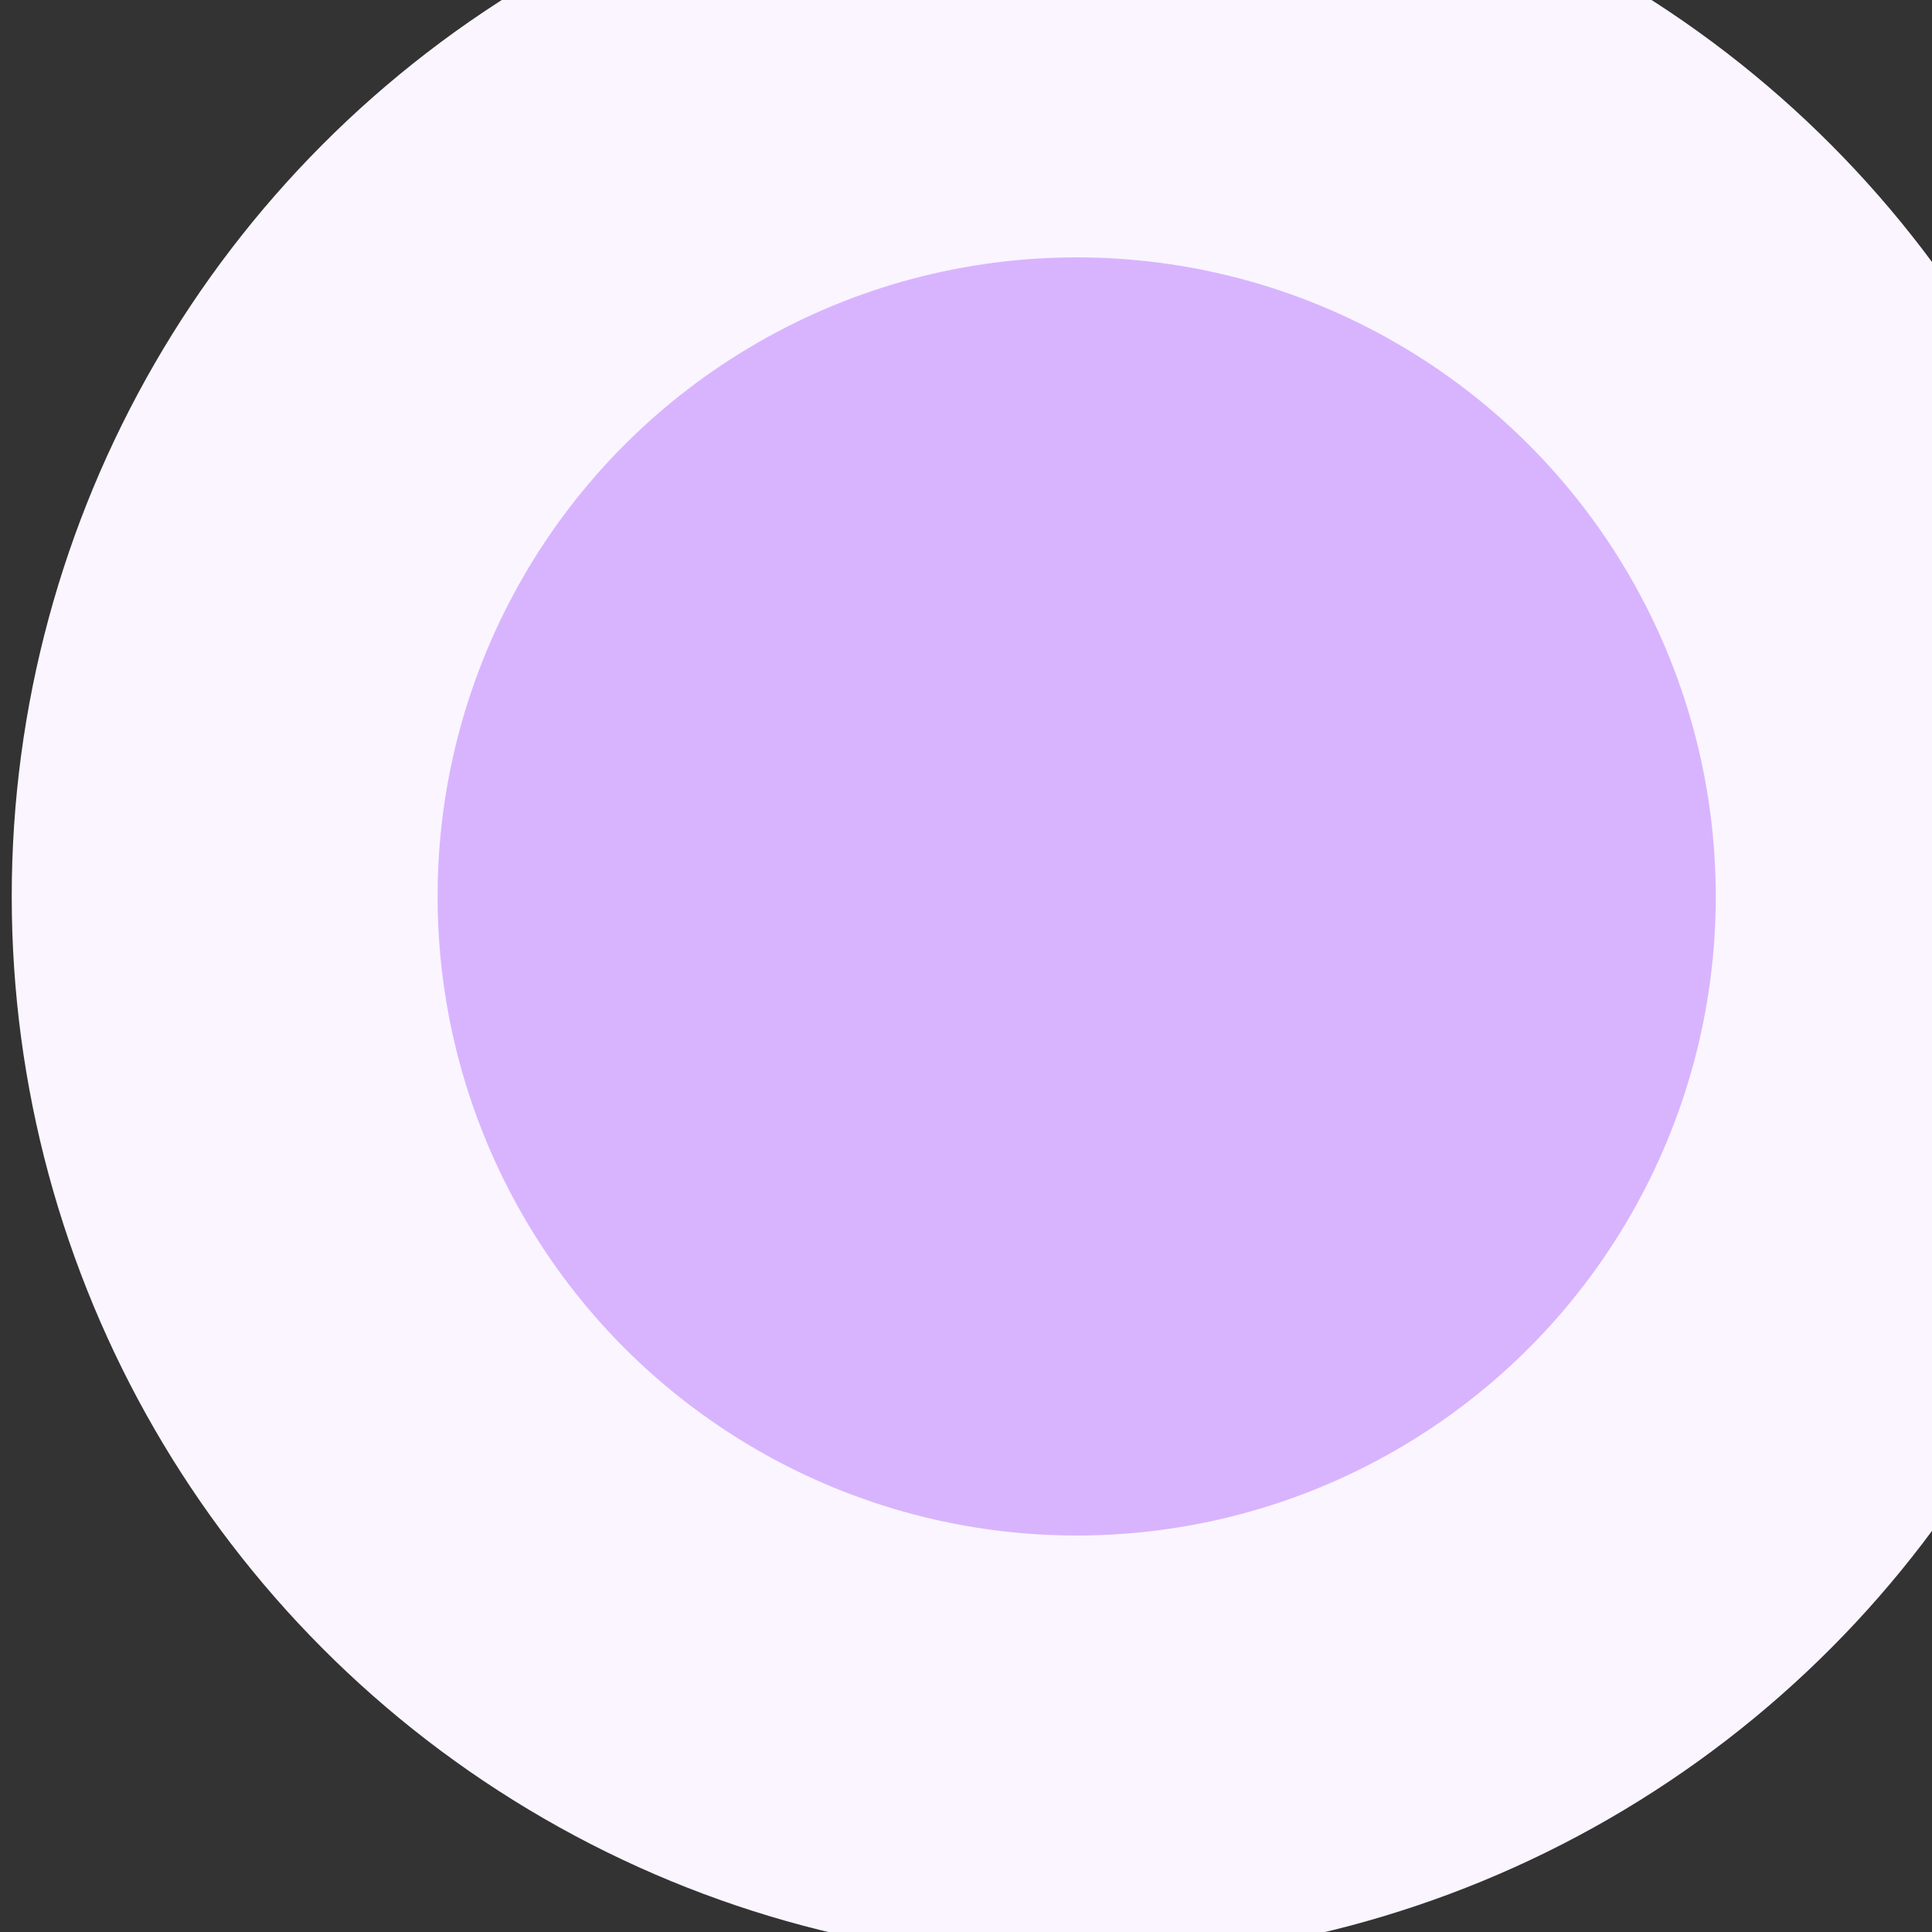 <svg preserveAspectRatio="none" width="7" height="7" viewBox="0 0 7 7" fill="none" xmlns="http://www.w3.org/2000/svg">
<rect x="0" y="0" width="7" height="7" fill="#333333" stroke="none"/>
<circle cx="3.901" cy="3.248" r="3.087" fill="#D8B4FE" stroke="#FAF5FF" stroke-width="1.543"/>
</svg>
